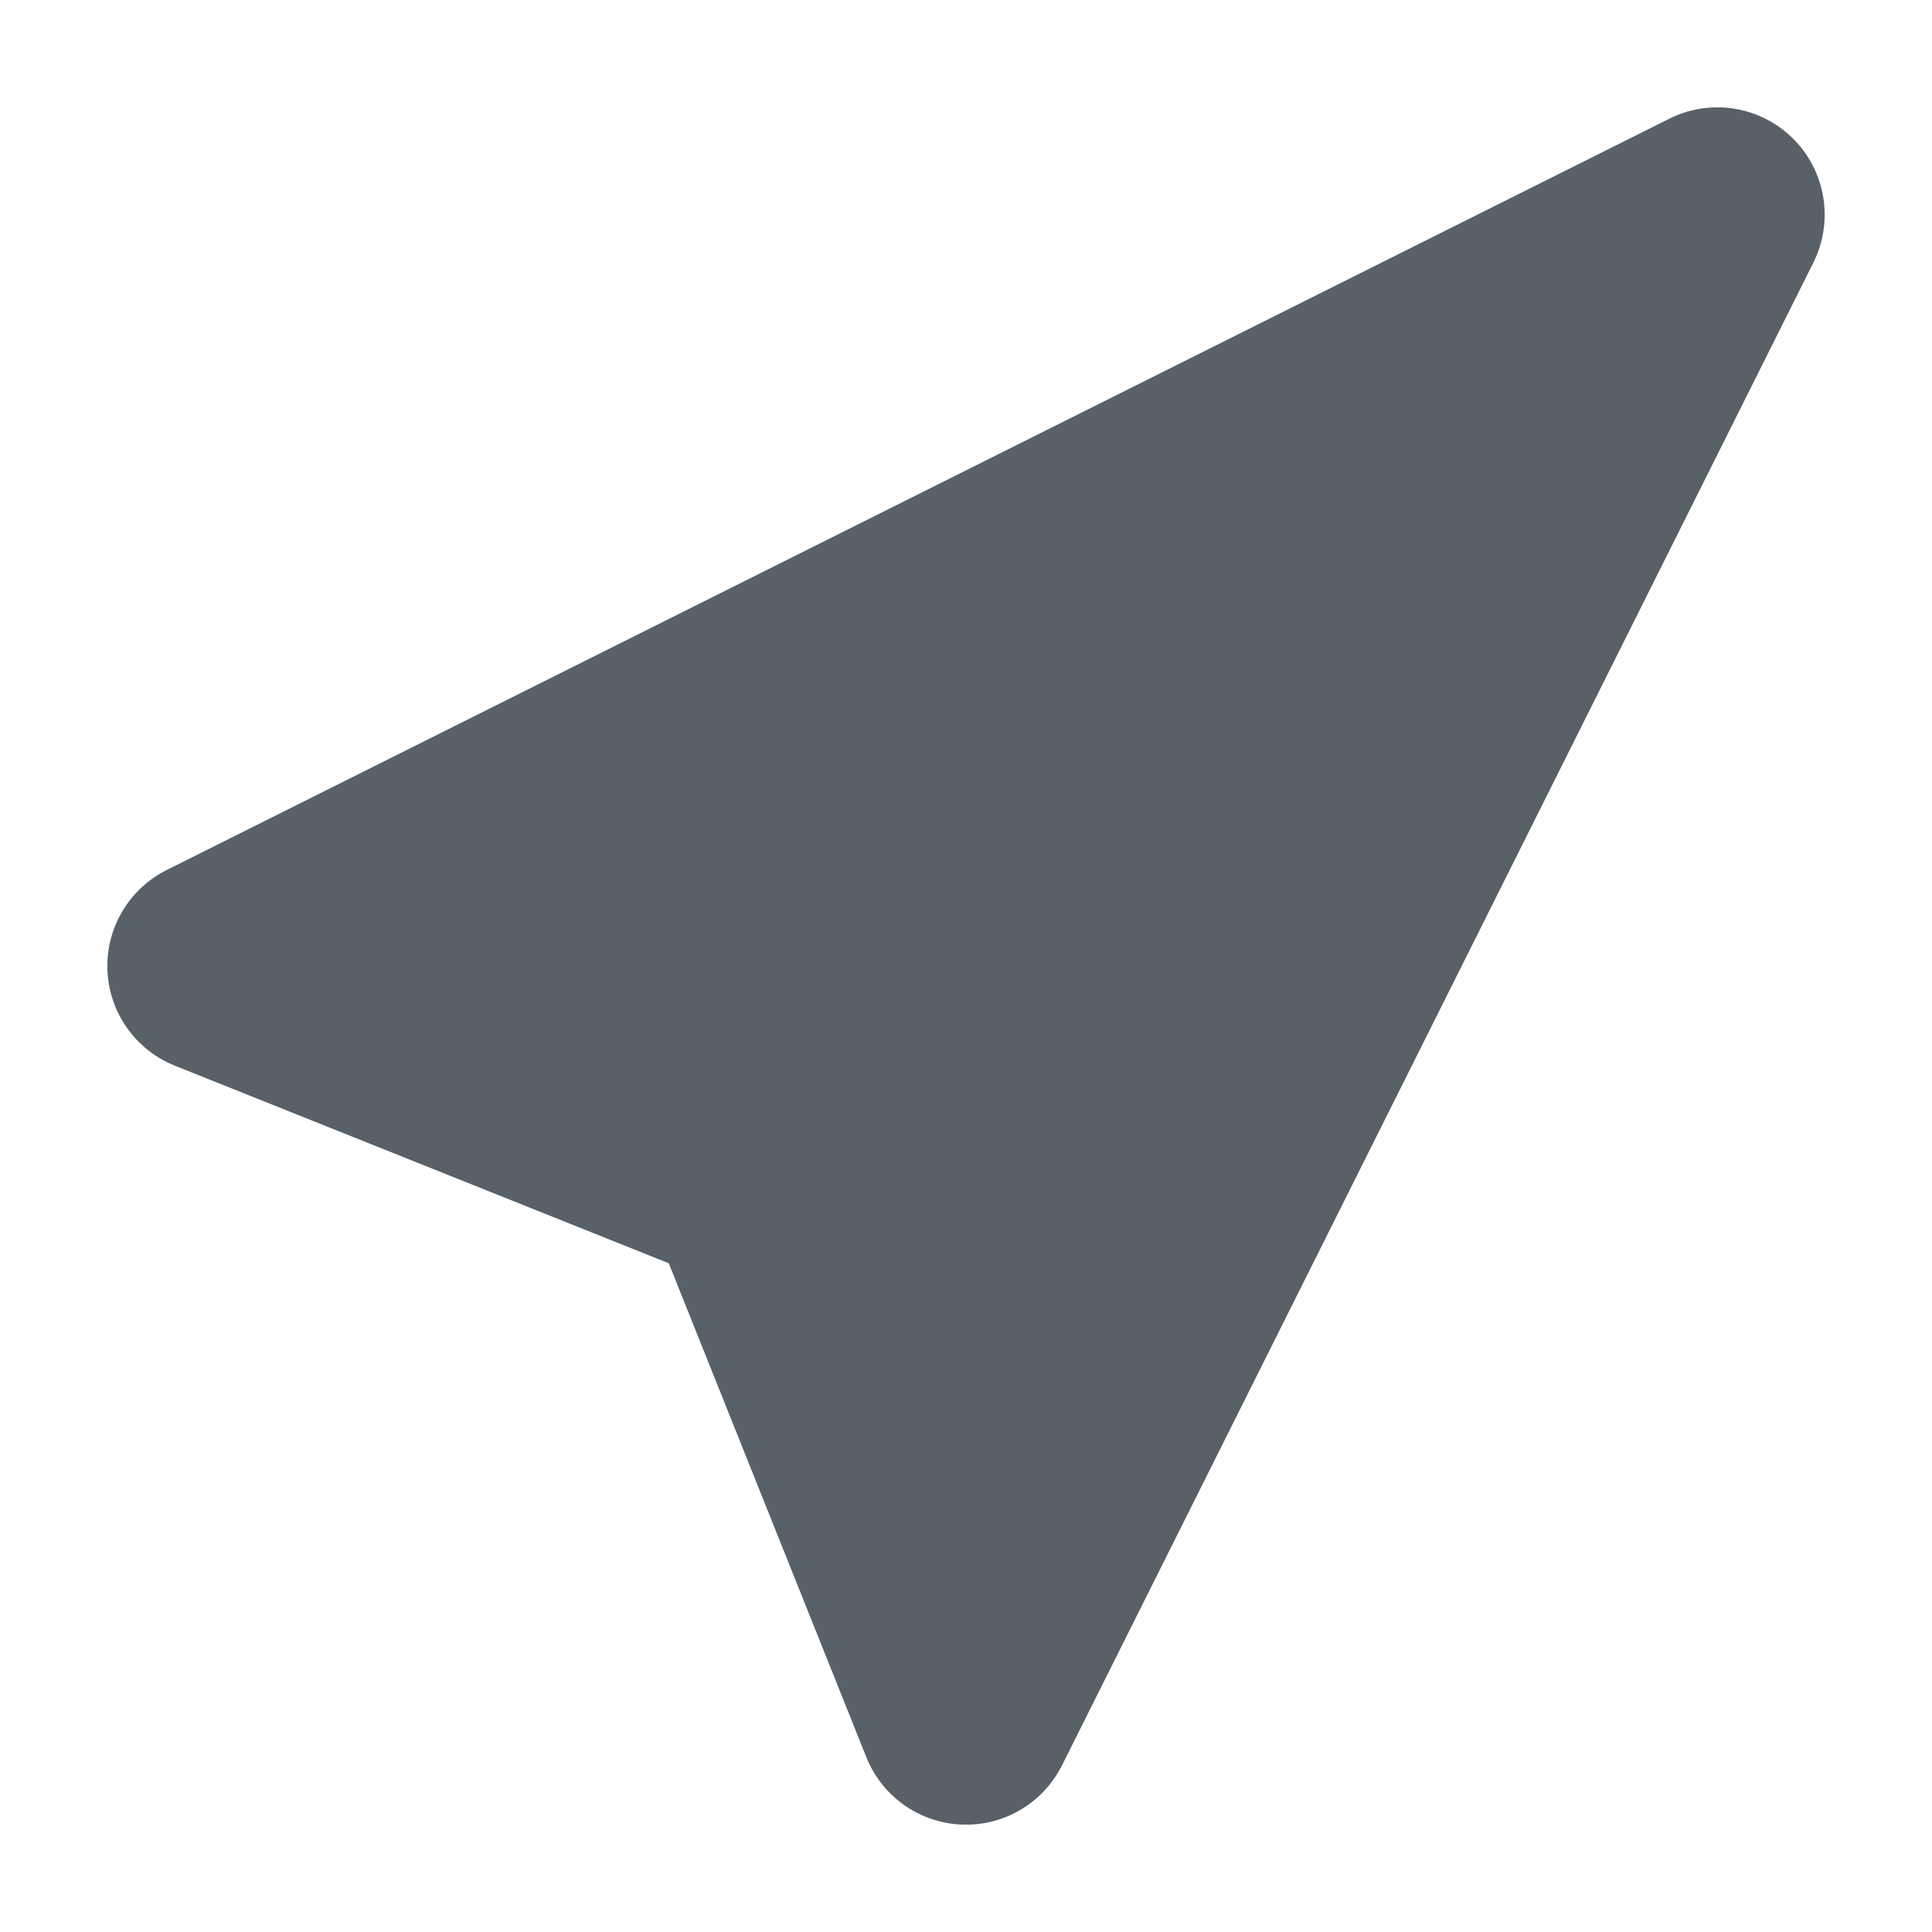 <svg width="9" height="9" viewBox="0 0 9 9" fill="none" xmlns="http://www.w3.org/2000/svg">
<path d="M1 4.5L8 1L4.5 8L3.5 5.5L1 4.5ZM8 1L3.5 5.5Z" fill="#586168"/>
<path d="M8 1L3.5 5.5M1 4.5L8 1L4.5 8L3.5 5.5L1 4.5Z" stroke="#586168" stroke-linecap="round" stroke-linejoin="round"/>
</svg>
